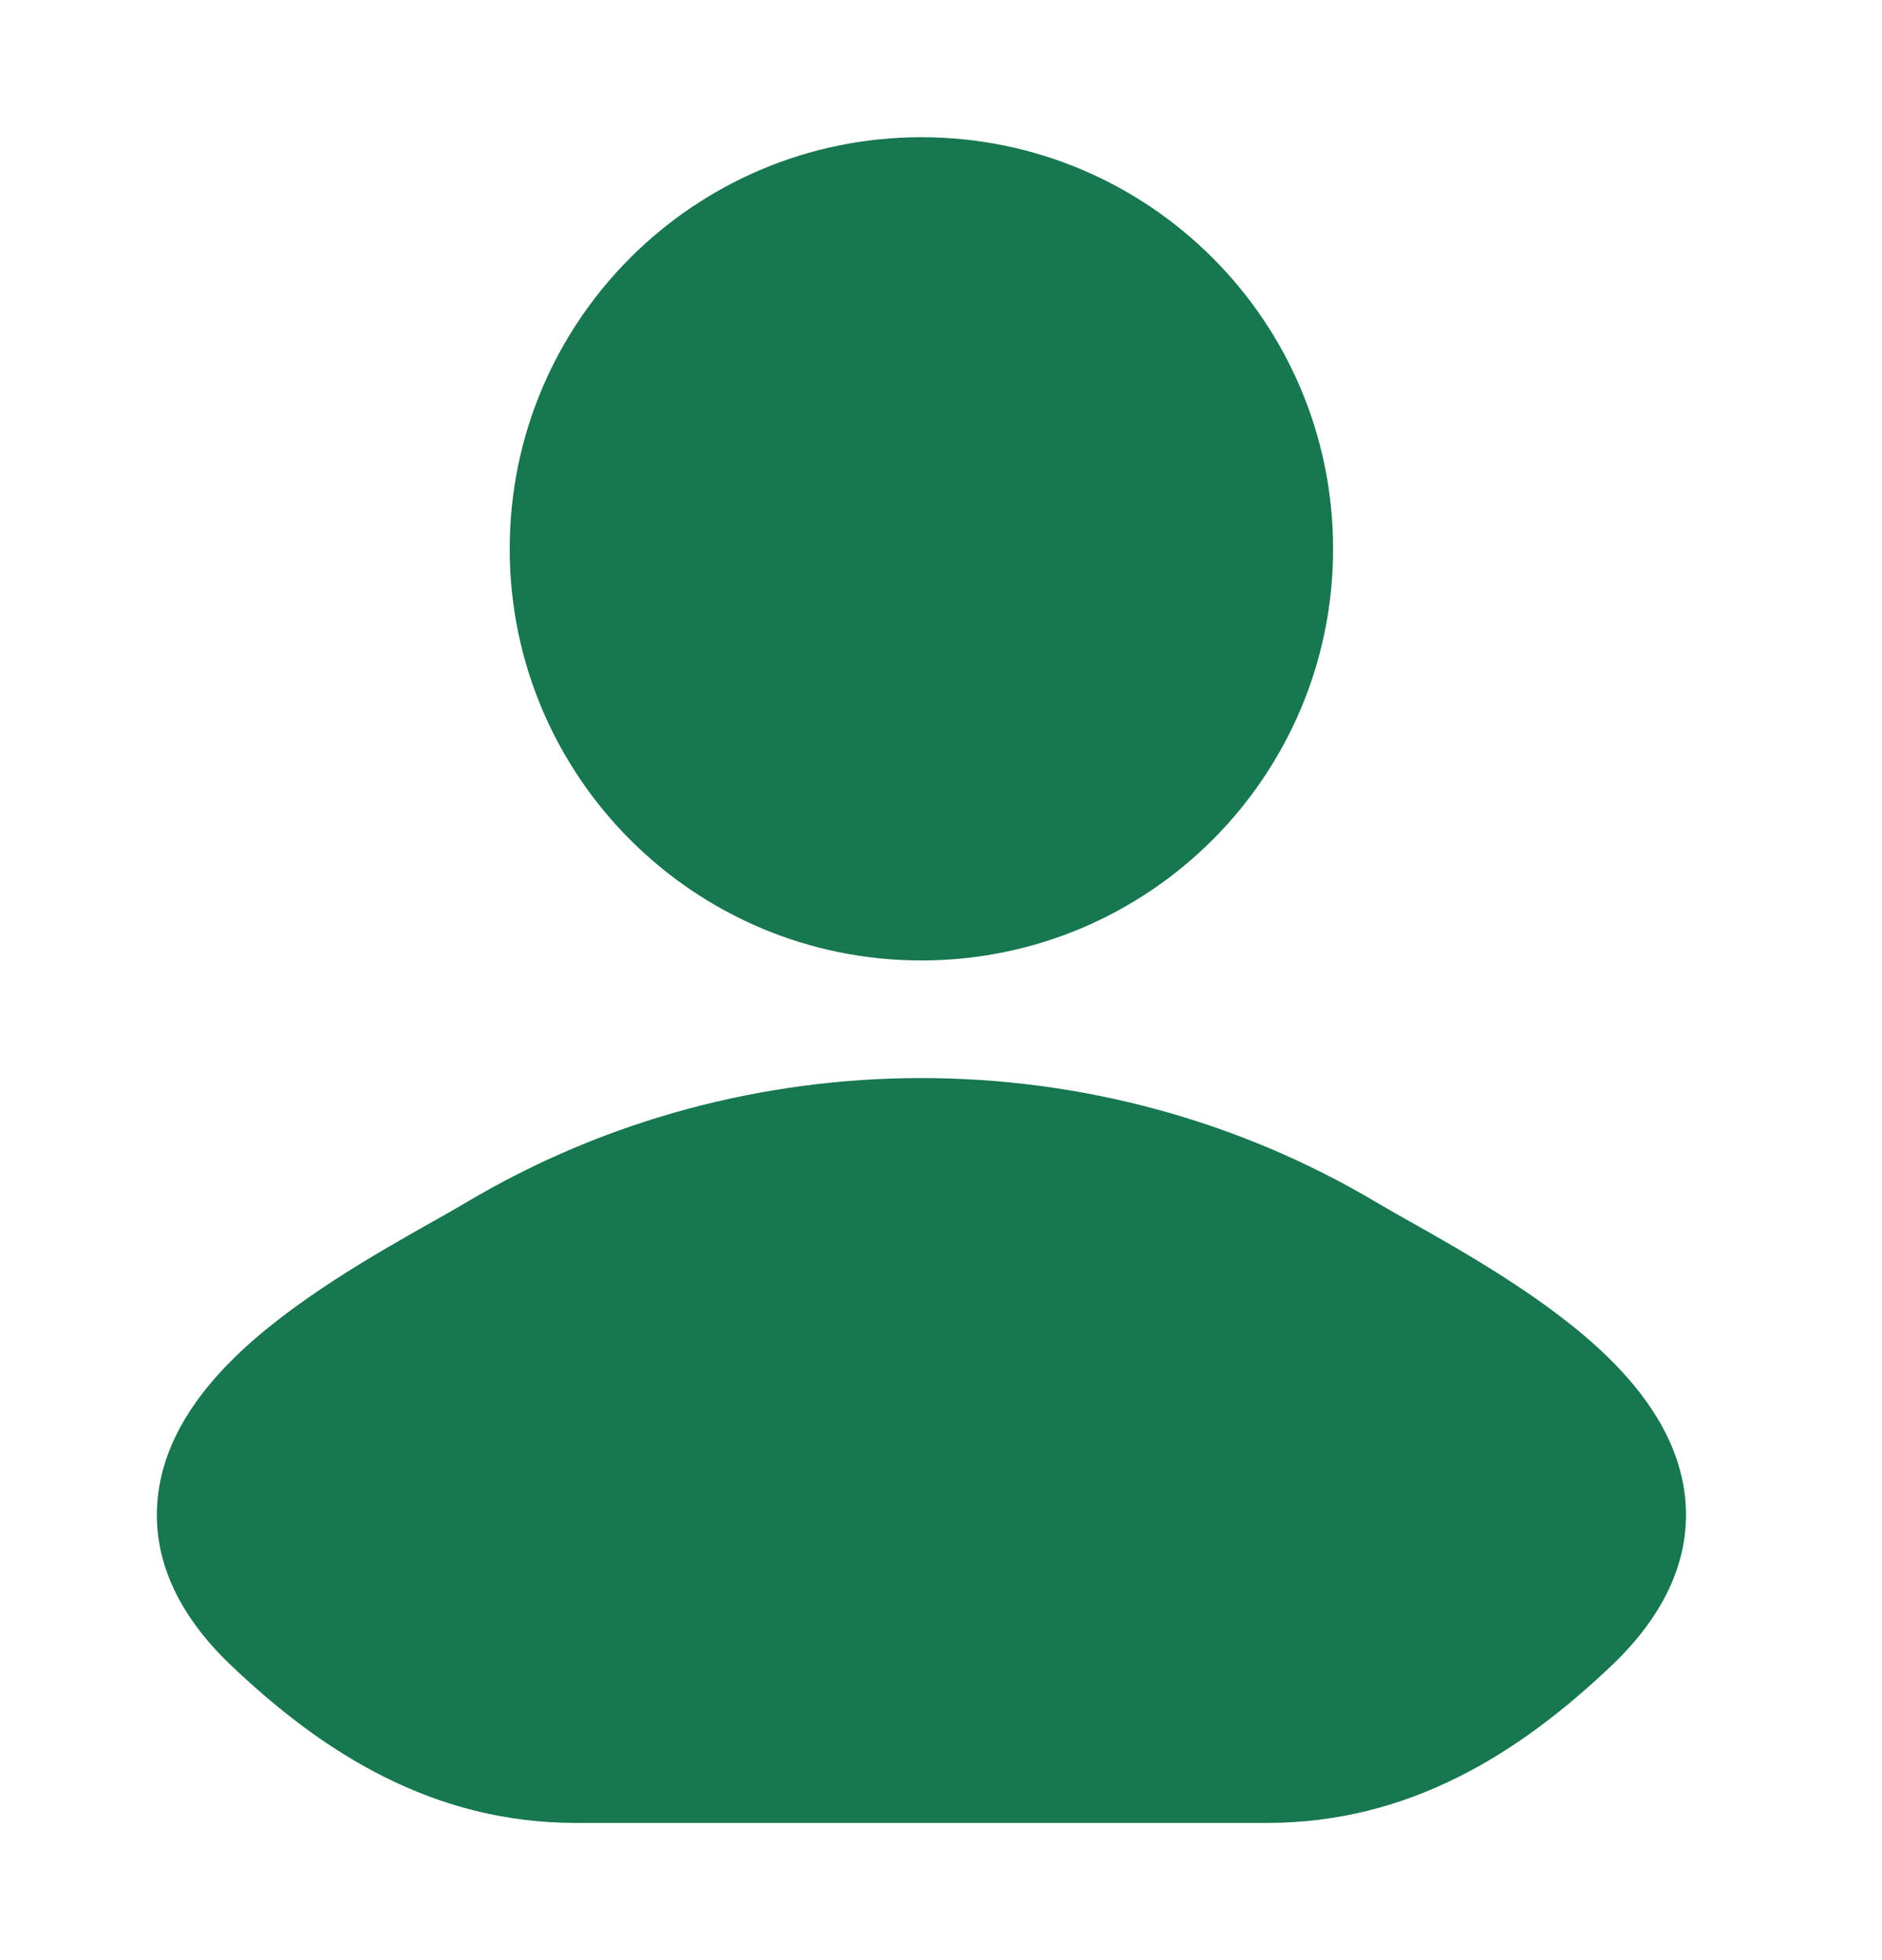 <svg width="24" height="25" viewBox="0 0 24 25" fill="none" xmlns="http://www.w3.org/2000/svg">
<path d="M11.75 1.75C8.851 1.75 6.5 4.101 6.5 7C6.5 9.899 8.851 12.25 11.75 12.25C14.65 12.25 17 9.899 17 7C17 4.101 14.65 1.75 11.75 1.75Z" fill="#17774F"/>
<path d="M17.975 15.577C17.814 15.486 17.672 15.406 17.556 15.337C14.002 13.221 9.498 13.221 5.944 15.337C5.828 15.406 5.684 15.488 5.521 15.579C4.809 15.981 3.731 16.589 2.993 17.312C2.531 17.764 2.093 18.359 2.013 19.089C1.928 19.865 2.266 20.593 2.946 21.24C4.117 22.356 5.523 23.25 7.341 23.25H16.159C17.978 23.25 19.383 22.356 20.555 21.24C21.234 20.593 21.572 19.865 21.488 19.089C21.408 18.359 20.969 17.764 20.507 17.312C19.769 16.589 18.692 15.981 17.979 15.579L17.975 15.577Z" fill="#17774F"/>
</svg>
